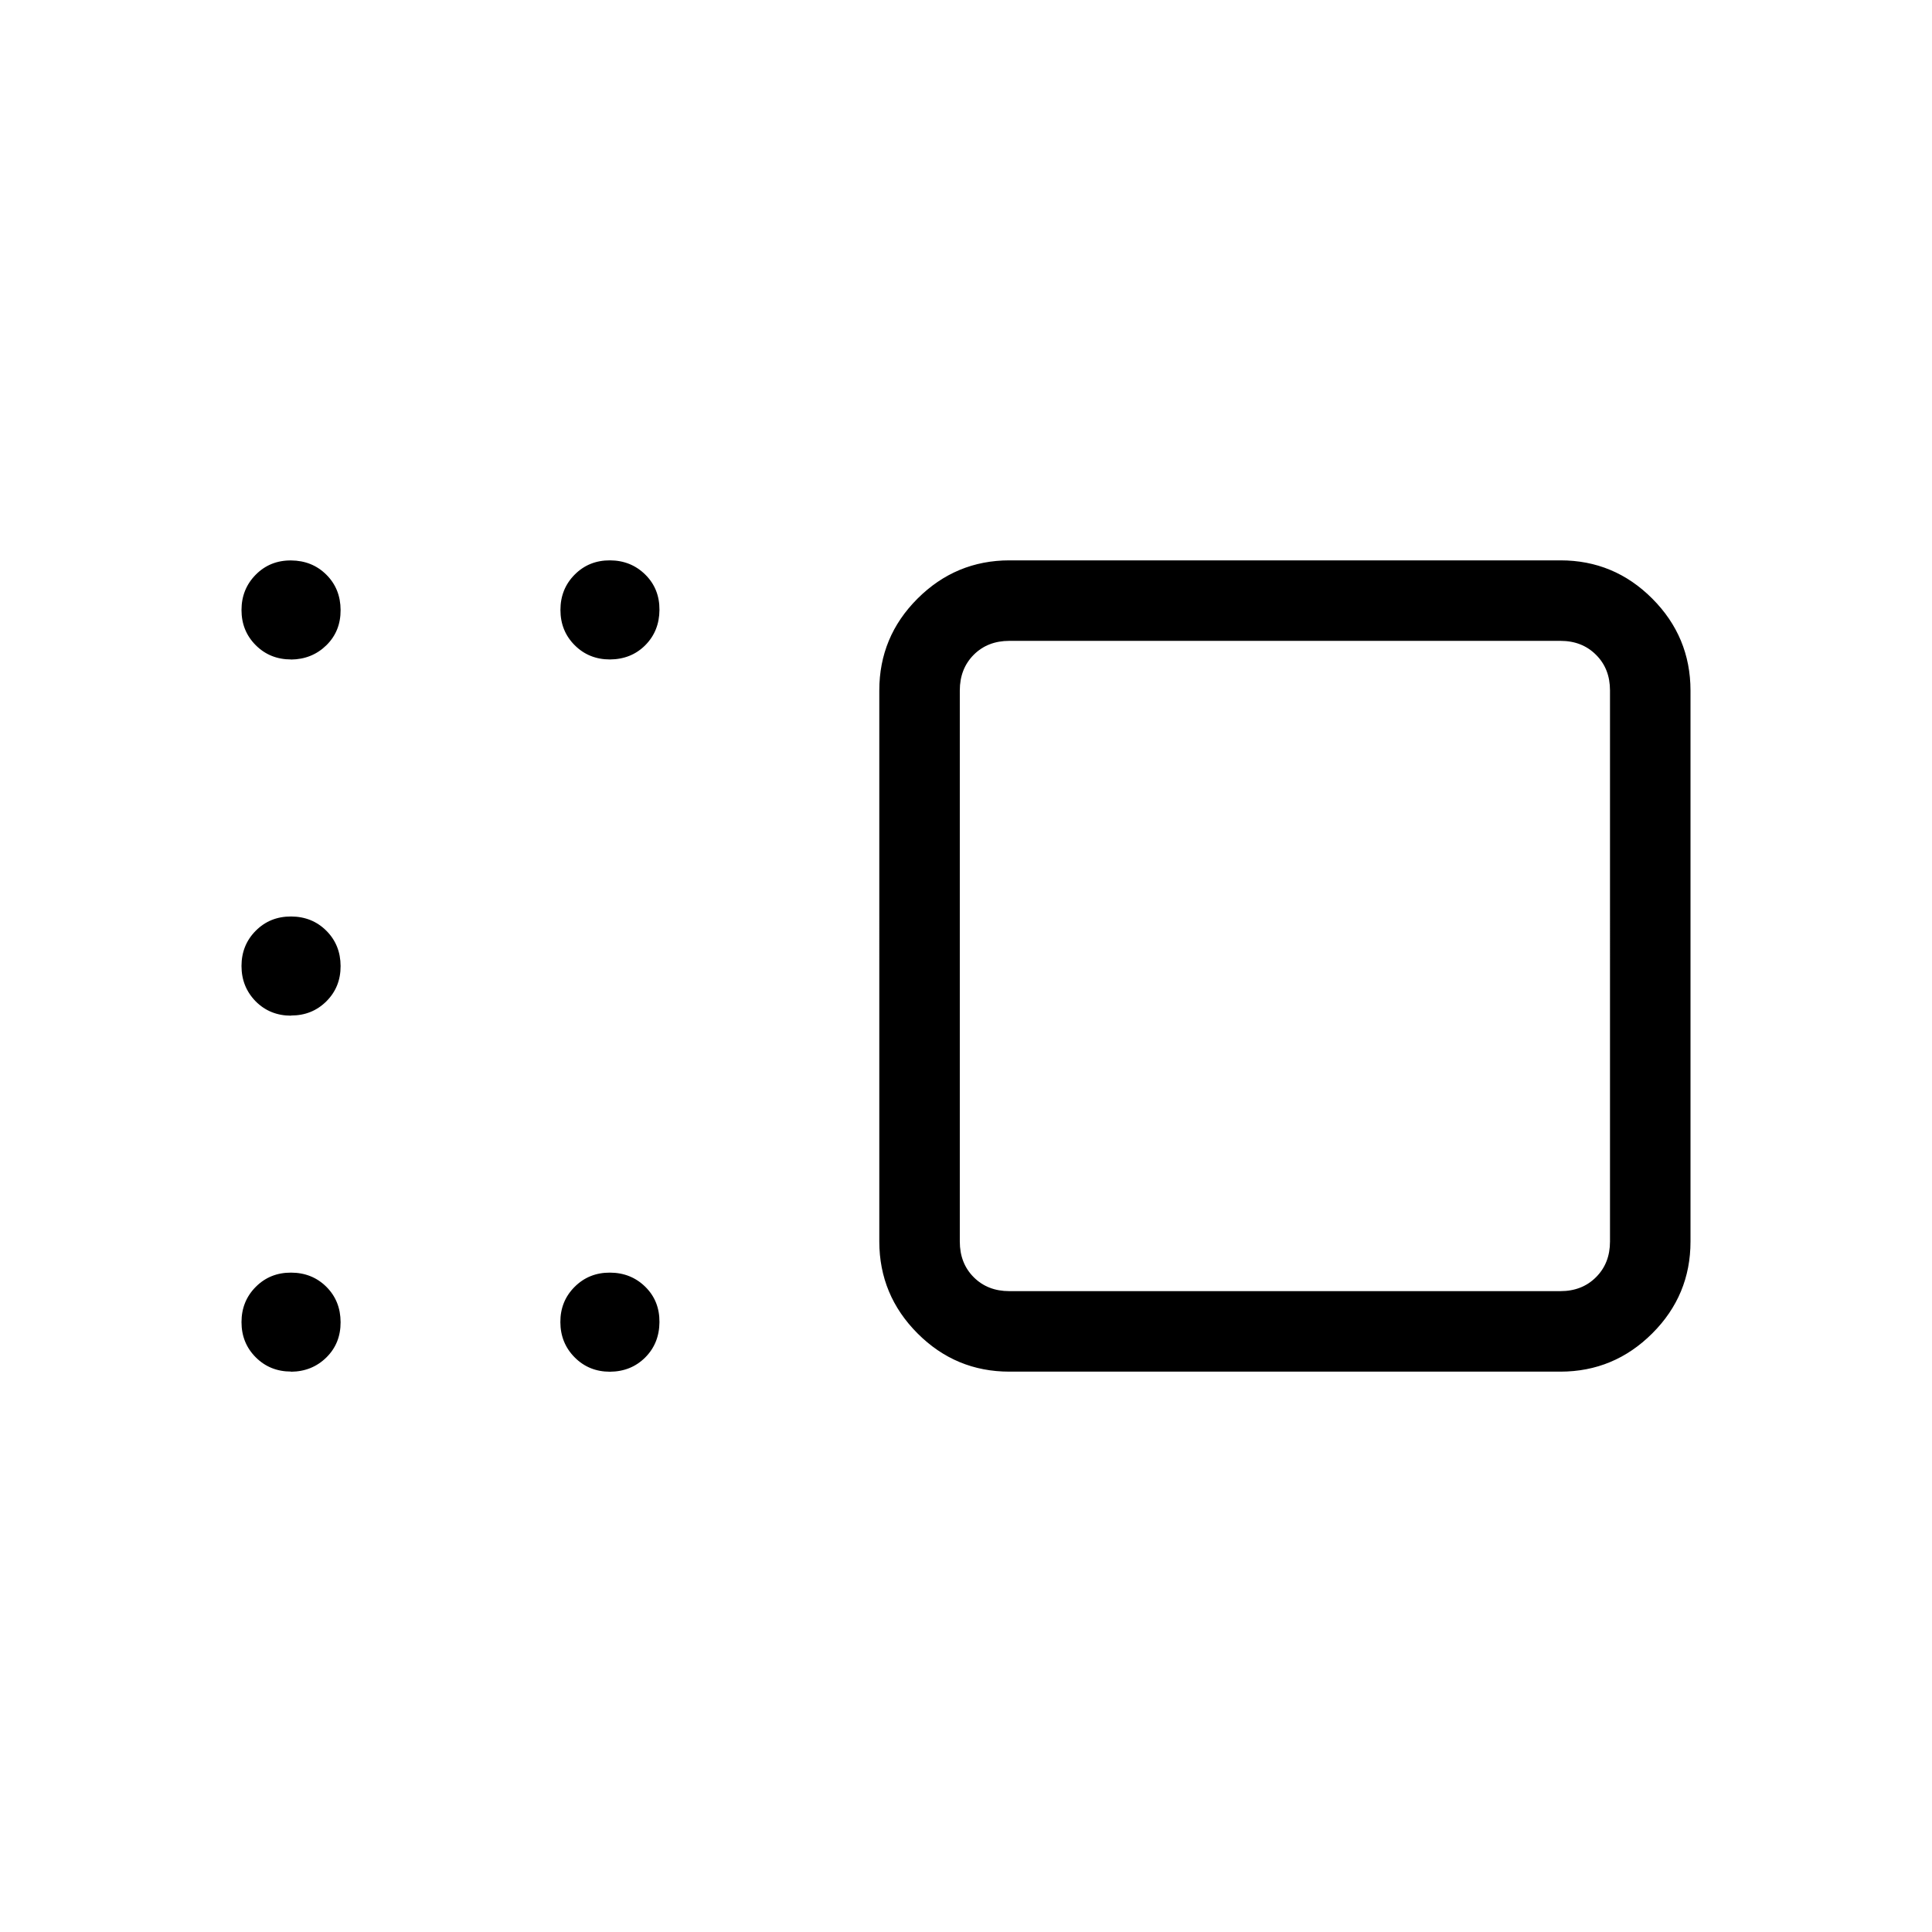 <svg xmlns="http://www.w3.org/2000/svg" width="1em" height="1em" viewBox="0 0 24 24"><path fill="currentColor" d="M12.539 17.039q-.667 0-1.141-.475t-.475-1.141V8.577q0-.667.475-1.141t1.14-.475h6.847q.666 0 1.14.475T21 8.577v6.846q0 .667-.475 1.141t-1.14.475zm-.616-8.462v6.846q0 .27.173.443t.442.173h6.846q.27 0 .443-.174q.173-.173.173-.442V8.577q0-.27-.173-.442q-.173-.174-.442-.174h-6.847q-.269 0-.442.173q-.173.174-.173.443m-4.346-.385q-.261 0-.438-.177t-.177-.438t.177-.439t.438-.177t.439.177t.176.439t-.176.438t-.439.177m-3.961 0q-.262 0-.439-.177T3 7.578t.177-.439t.439-.177t.438.177t.177.439t-.177.438t-.438.177m0 4.424q-.262 0-.439-.177Q3 12.26 3 12t.177-.438t.439-.177t.438.177t.177.438t-.177.439t-.439.176m0 4.423q-.261 0-.438-.177T3 16.424t.177-.438t.439-.177t.438.176t.177.439t-.177.439t-.439.177m3.962 0q-.261 0-.438-.178t-.178-.438t.177-.438t.439-.177t.439.176t.176.439t-.177.439t-.438.177M15.962 12"/></svg>